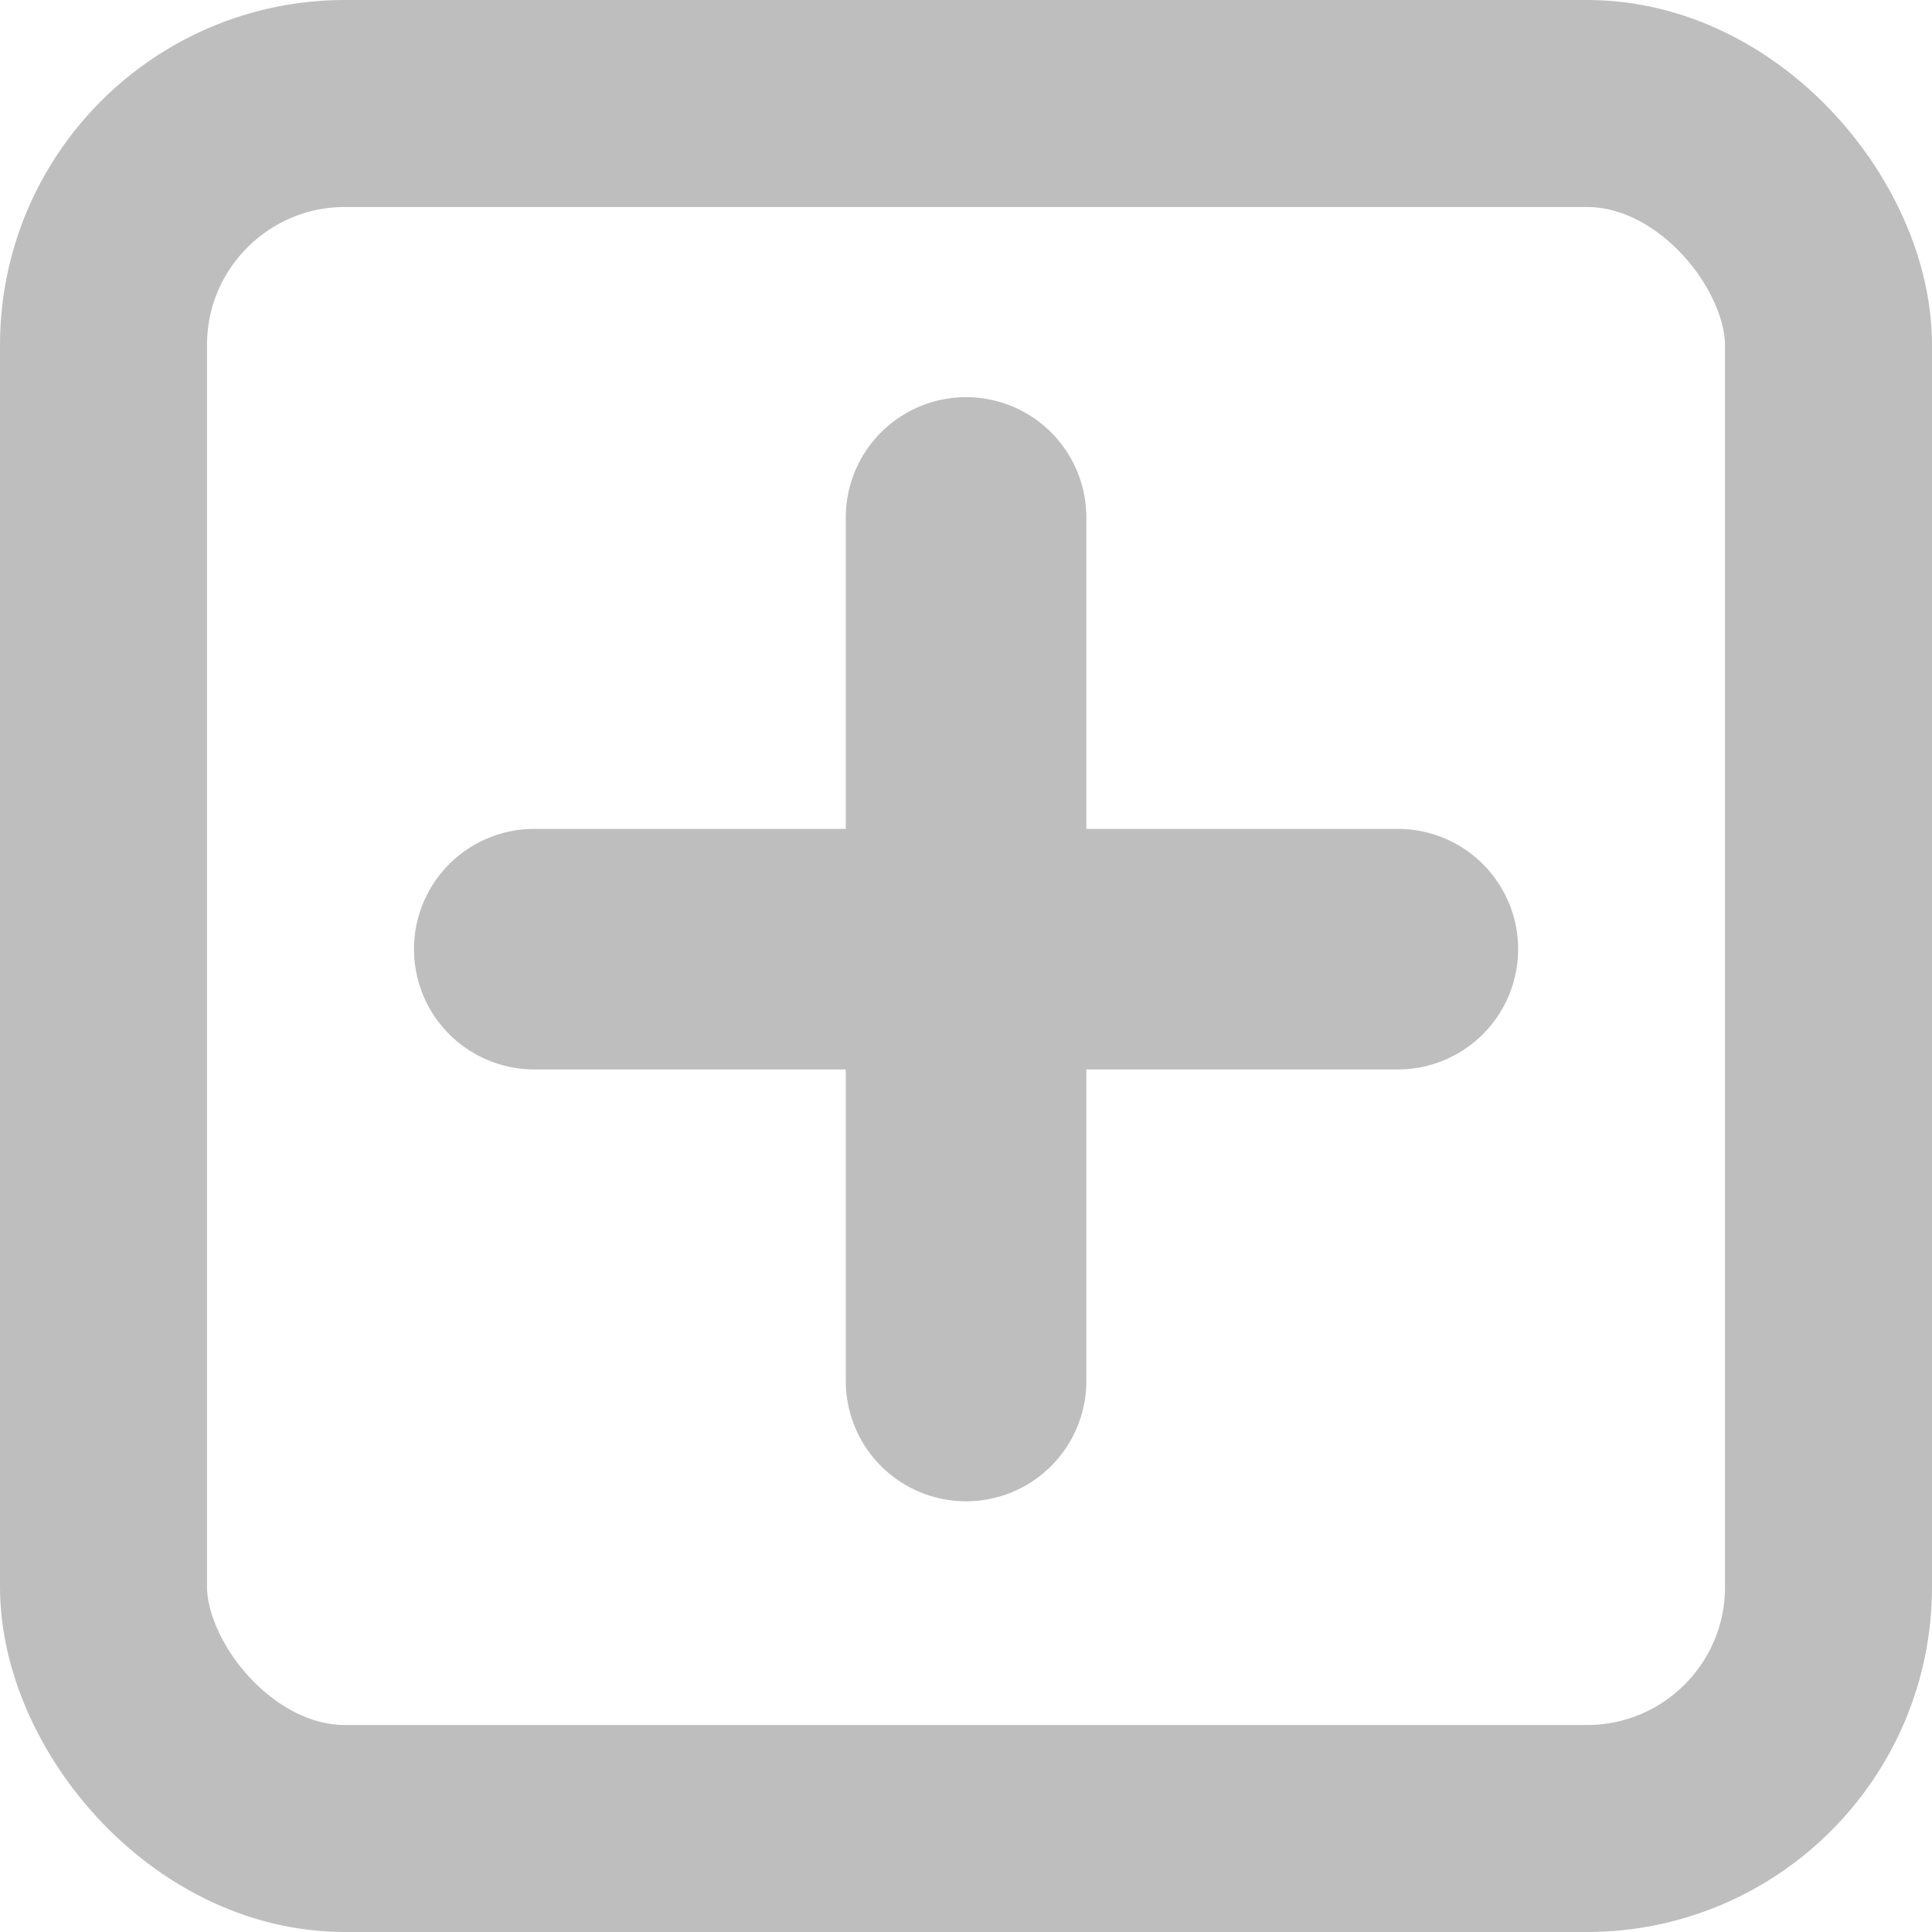 <svg xmlns="http://www.w3.org/2000/svg" width="28" height="28" viewBox="0 0 28 28">
  <g id="Group_9188" data-name="Group 9188" transform="translate(-108 -822)">
    <g id="Group_9128" data-name="Group 9128" transform="translate(-1)">
      <g id="Group_9127" data-name="Group 9127" transform="translate(-251)">
        <g id="Group_9002" data-name="Group 9002" transform="translate(0.094 0.094)">
          <g id="Rectangle_4972" data-name="Rectangle 4972" transform="translate(359.906 821.906)" fill="none" stroke="#bebebe" stroke-width="3">
            <rect width="28" height="28" rx="5" stroke="none"/>
            <rect x="1.5" y="1.5" width="25" height="25" rx="3.5" fill="none"/>
          </g>
        </g>
      </g>
      <g id="Group_9128-2" data-name="Group 9128" transform="translate(0.501)">
        <path id="Union_533" data-name="Union 533" d="M-4612.5-.244a1.743,1.743,0,0,1,1.743,1.743V14.015a1.743,1.743,0,0,1-1.743,1.743,1.743,1.743,0,0,1-1.743-1.743V1.5A1.743,1.743,0,0,1-4612.5-.244Z" transform="translate(4735 828)" fill="#bebebe"/>
        <path id="Union_534" data-name="Union 534" d="M-4612.5-.244a1.743,1.743,0,0,1,1.743,1.743V14.015a1.743,1.743,0,0,1-1.743,1.743,1.743,1.743,0,0,1-1.743-1.743V1.5A1.743,1.743,0,0,1-4612.5-.244Z" transform="translate(130.257 5448.256) rotate(90)" fill="#bebebe"/>
      </g>
    </g>
  </g>
</svg>
